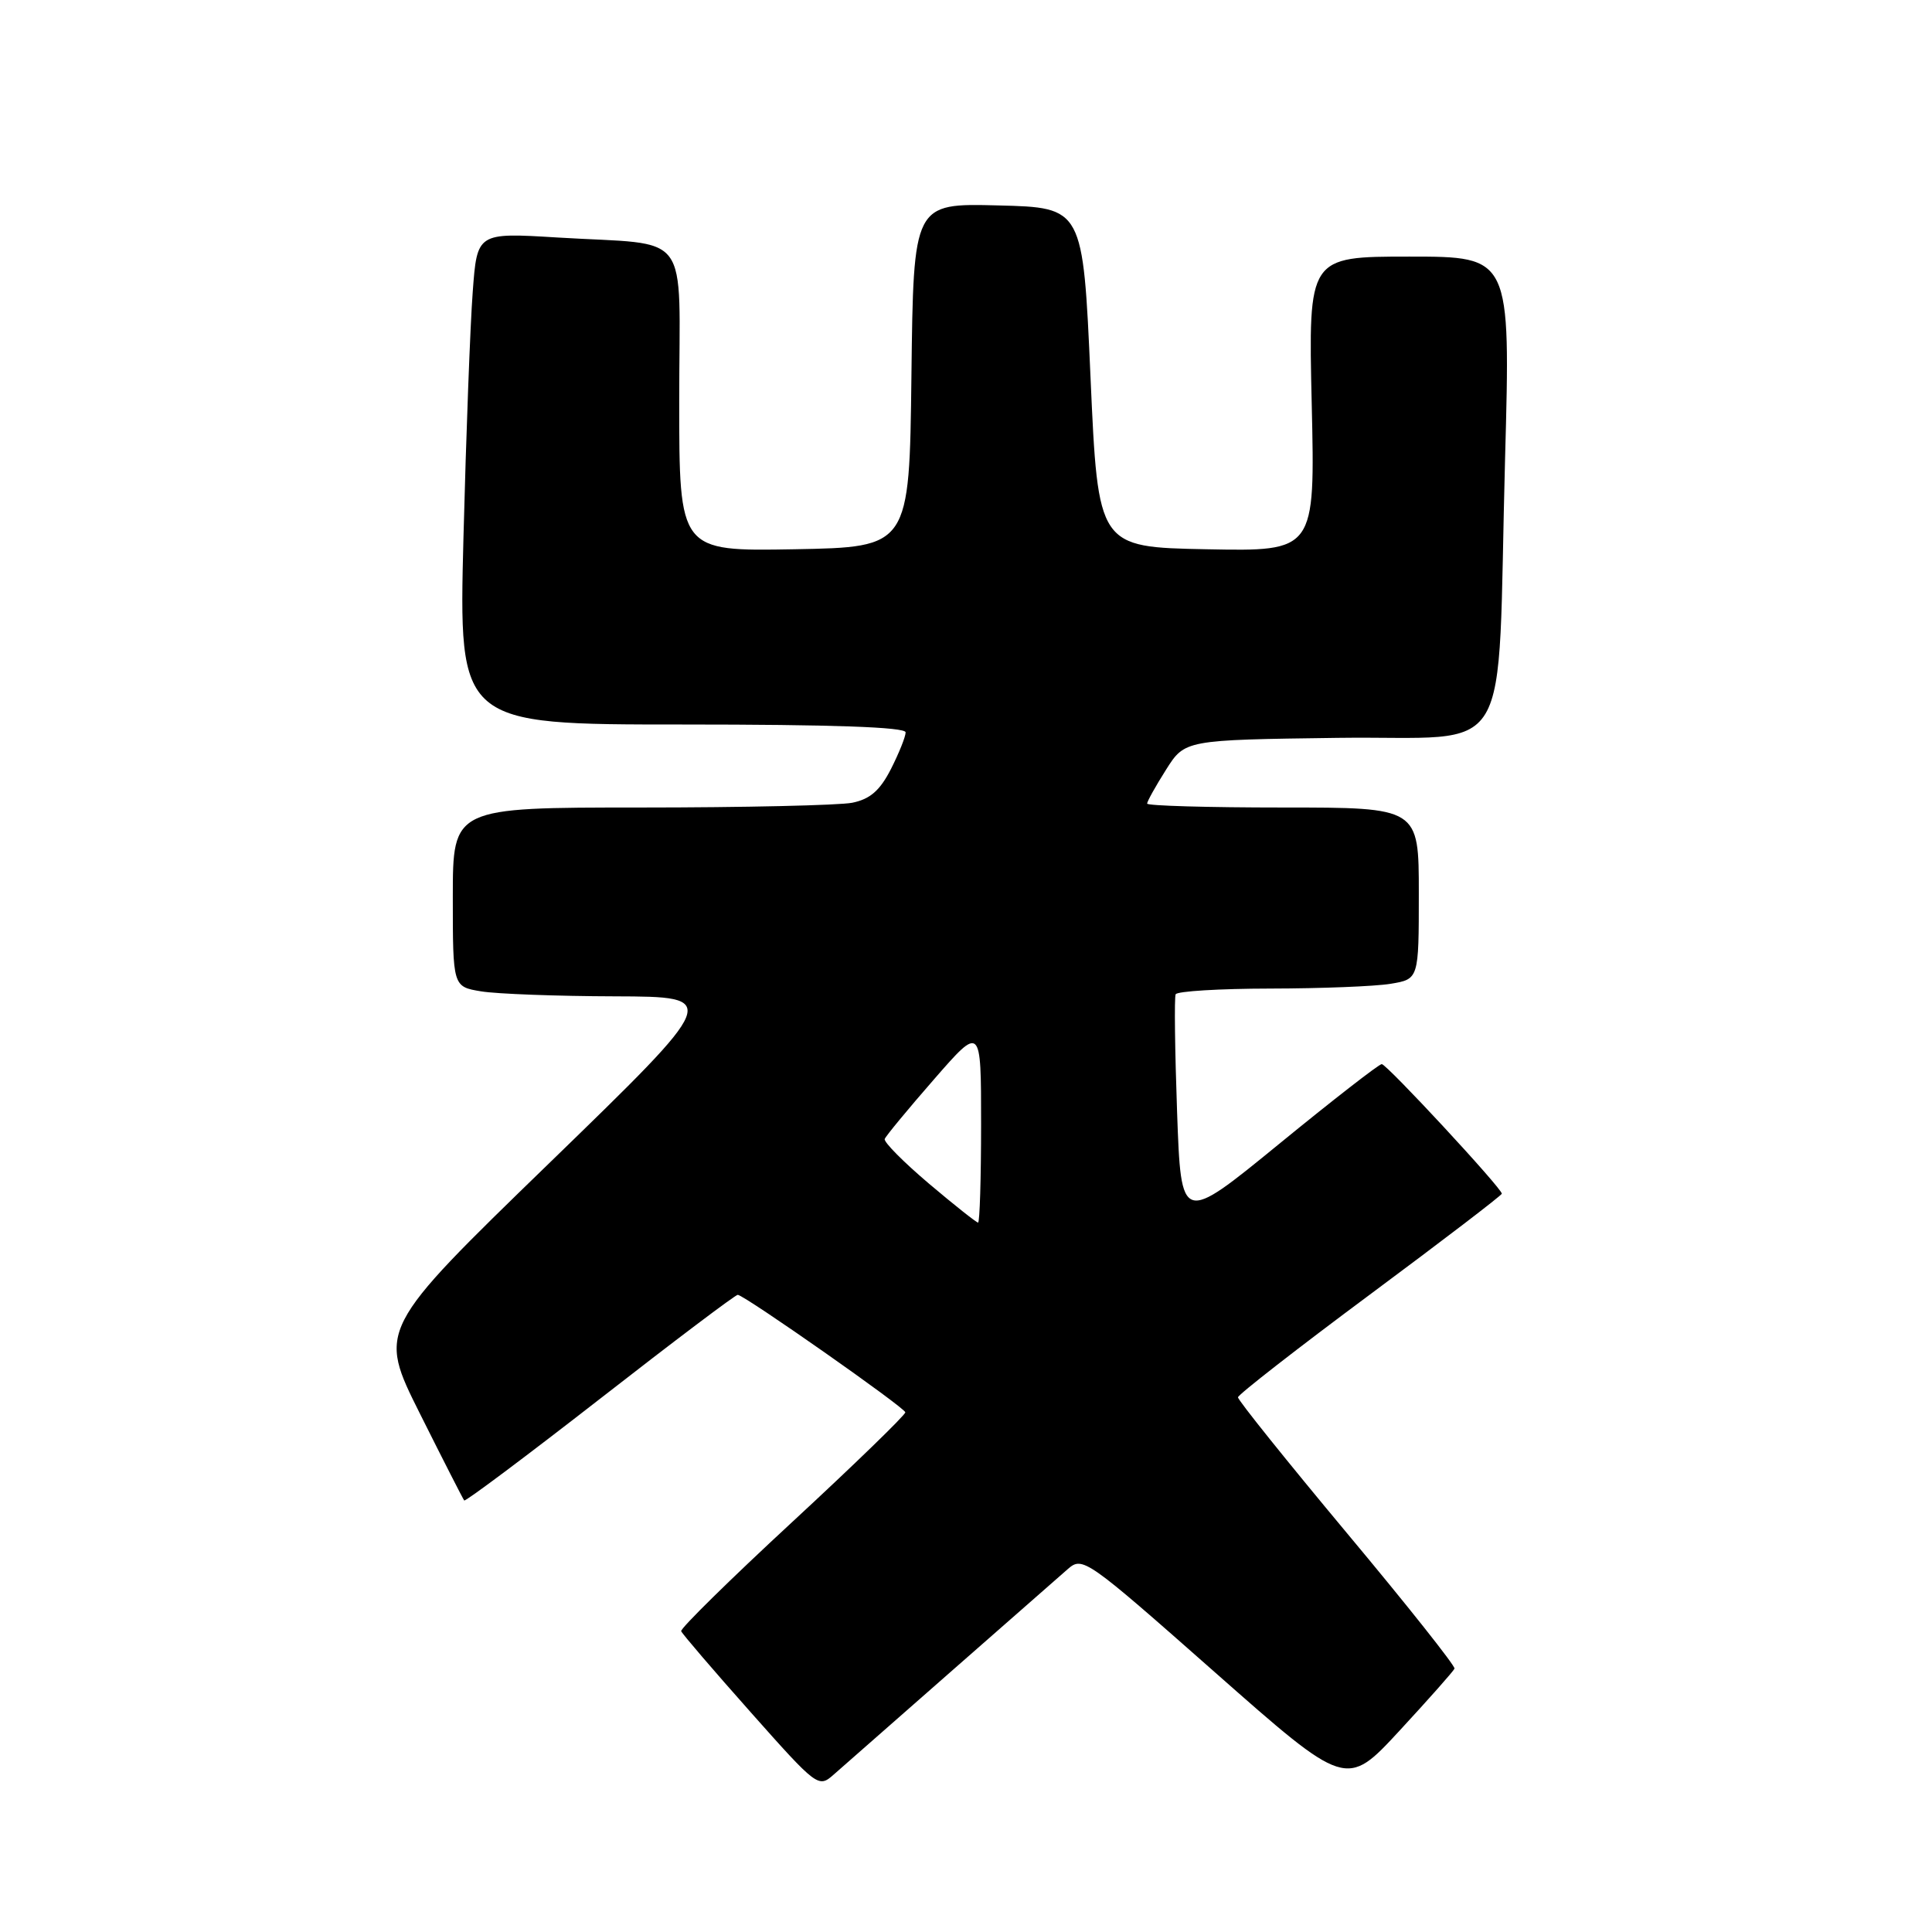 <?xml version="1.0" encoding="UTF-8" standalone="no"?>
<!DOCTYPE svg PUBLIC "-//W3C//DTD SVG 1.1//EN" "http://www.w3.org/Graphics/SVG/1.1/DTD/svg11.dtd" >
<svg xmlns="http://www.w3.org/2000/svg" xmlns:xlink="http://www.w3.org/1999/xlink" version="1.1" viewBox="0 0 256 256">
 <g >
 <path fill="currentColor"
d=" M 126.00 221.50 C 133.43 214.98 140.40 208.86 141.50 207.90 C 143.45 206.20 143.96 206.56 160.94 221.55 C 178.39 236.95 178.39 236.95 185.44 229.33 C 189.32 225.13 192.60 221.43 192.73 221.10 C 192.86 220.77 186.45 212.69 178.48 203.15 C 170.52 193.61 164.02 185.51 164.04 185.15 C 164.06 184.79 171.93 178.66 181.54 171.52 C 191.14 164.39 199.00 158.38 199.00 158.17 C 199.00 157.45 183.75 141.00 183.09 141.00 C 182.72 141.00 176.59 145.77 169.46 151.60 C 156.50 162.19 156.50 162.19 155.97 147.35 C 155.68 139.18 155.59 132.16 155.78 131.75 C 155.97 131.34 161.60 131.00 168.31 130.99 C 175.01 130.98 182.19 130.70 184.25 130.36 C 188.00 129.74 188.00 129.74 188.00 118.37 C 188.00 107.00 188.00 107.00 170.00 107.00 C 160.10 107.00 152.00 106.77 152.00 106.48 C 152.00 106.19 153.12 104.18 154.50 102.00 C 157.00 98.04 157.00 98.04 177.25 97.77 C 200.99 97.45 198.32 101.92 199.43 60.75 C 200.16 34.00 200.16 34.00 186.76 34.00 C 173.36 34.00 173.36 34.00 173.81 53.53 C 174.26 73.06 174.26 73.06 159.88 72.78 C 145.50 72.50 145.50 72.50 144.50 50.00 C 143.50 27.50 143.50 27.50 132.27 27.22 C 121.04 26.93 121.04 26.93 120.77 49.72 C 120.50 72.50 120.50 72.50 105.25 72.78 C 90.00 73.05 90.00 73.05 90.00 53.11 C 90.00 30.00 91.91 32.57 73.86 31.47 C 63.22 30.82 63.22 30.82 62.64 38.66 C 62.31 42.97 61.76 57.64 61.41 71.25 C 60.78 96.00 60.78 96.00 90.39 96.00 C 110.22 96.00 120.00 96.34 120.00 97.04 C 120.00 97.61 119.12 99.80 118.05 101.91 C 116.59 104.76 115.29 105.89 112.92 106.37 C 111.18 106.71 98.56 107.00 84.88 107.00 C 60.00 107.00 60.00 107.00 60.00 118.87 C 60.00 130.74 60.00 130.74 63.75 131.36 C 65.81 131.70 73.80 132.00 81.50 132.02 C 95.50 132.07 95.50 132.07 72.78 154.12 C 50.06 176.16 50.06 176.16 55.65 187.33 C 58.72 193.47 61.36 198.64 61.51 198.82 C 61.67 198.99 69.78 192.92 79.54 185.32 C 89.29 177.72 97.49 171.53 97.76 171.57 C 98.79 171.71 119.92 186.53 119.96 187.14 C 119.98 187.48 113.26 194.01 105.01 201.64 C 96.77 209.26 90.13 215.79 90.26 216.14 C 90.39 216.49 94.53 221.32 99.46 226.87 C 108.27 236.79 108.45 236.93 110.46 235.15 C 111.58 234.16 118.58 228.02 126.00 221.50 Z  M 123.07 156.82 C 119.71 153.97 117.08 151.32 117.23 150.92 C 117.38 150.52 120.31 146.97 123.75 143.03 C 130.00 135.86 130.00 135.86 130.00 148.93 C 130.00 156.12 129.82 162.00 129.60 162.00 C 129.38 162.00 126.44 159.67 123.07 156.82 Z "/>
</g>
</svg>
